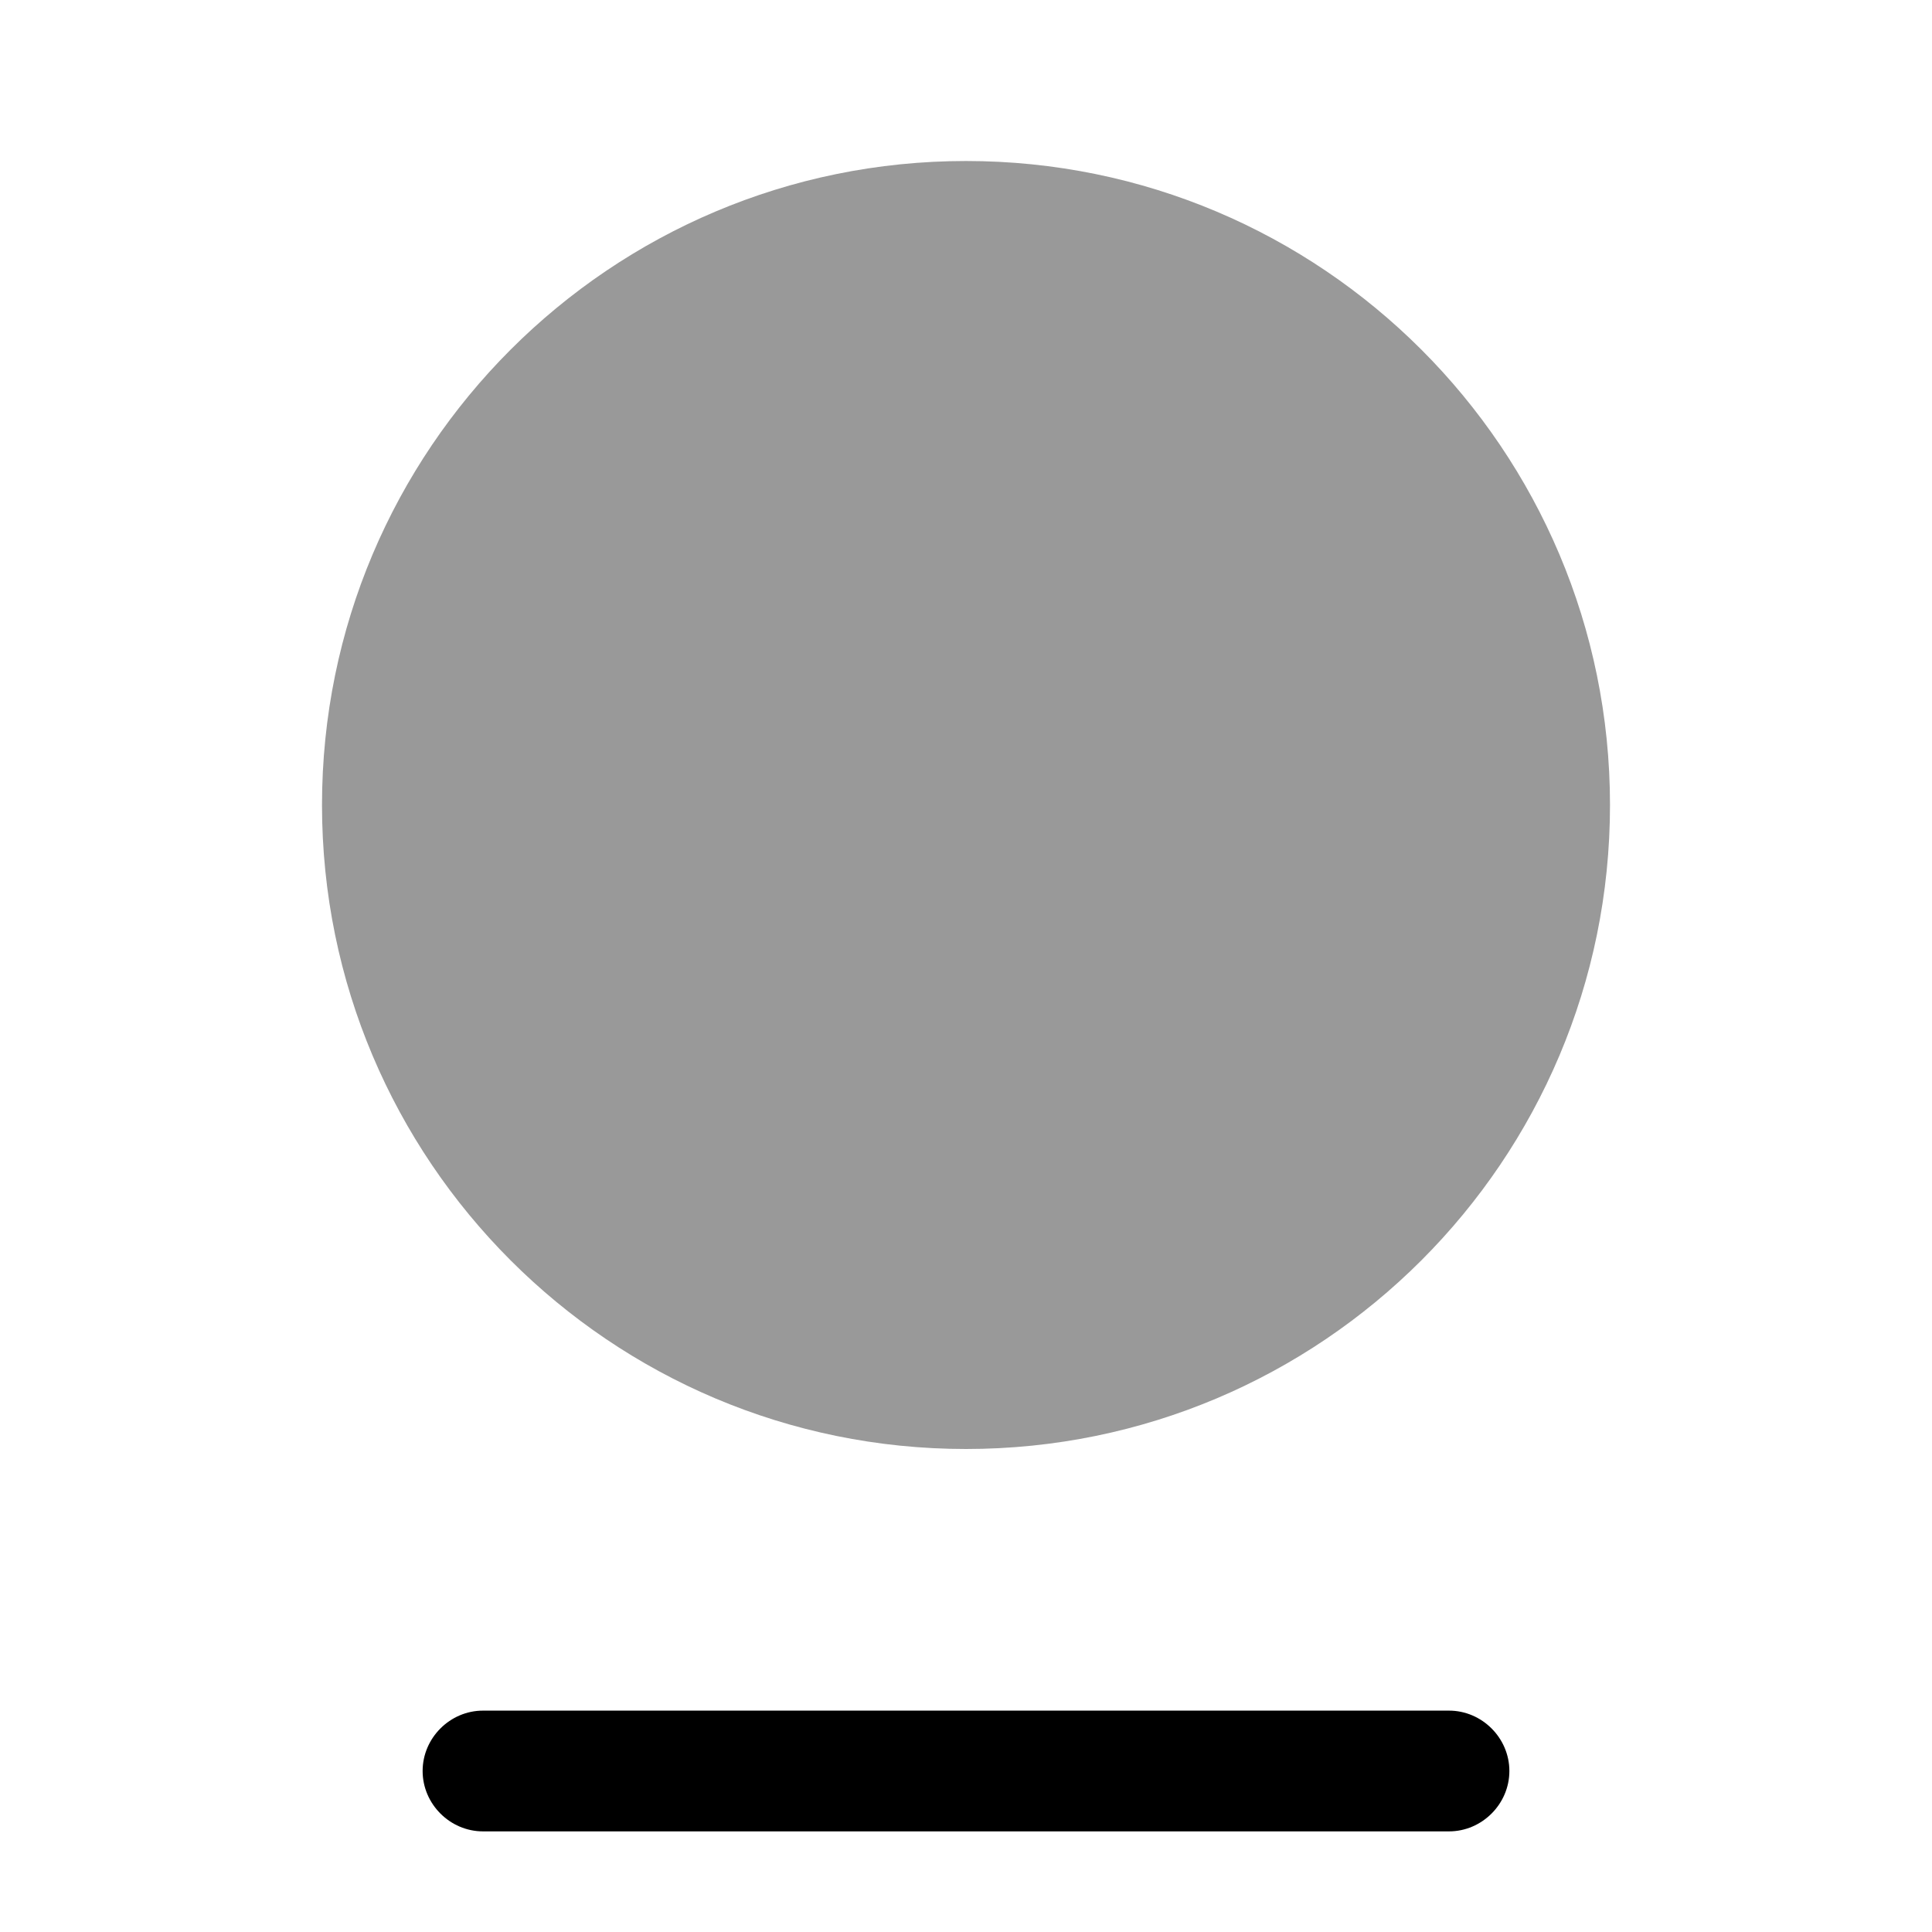 <?xml version="1.0" encoding="UTF-8"?>
<svg width="24" height="24" viewBox="0 0 24 24" xmlns="http://www.w3.org/2000/svg">
 <path d="m12 18c4.418 0 8-3.582 8-8 0-4.418-3.582-8-8-8-4.418 0-8 3.582-8 8 0 4.418 3.582 8 8 8z" opacity=".4"/>
 <path d="m18 22.75h-12c-0.41 0-0.75-0.34-0.75-0.75s0.34-0.75 0.75-0.75h12c0.41 0 0.75 0.34 0.75 0.75s-0.34 0.75-0.75 0.75z"/>
</svg>

